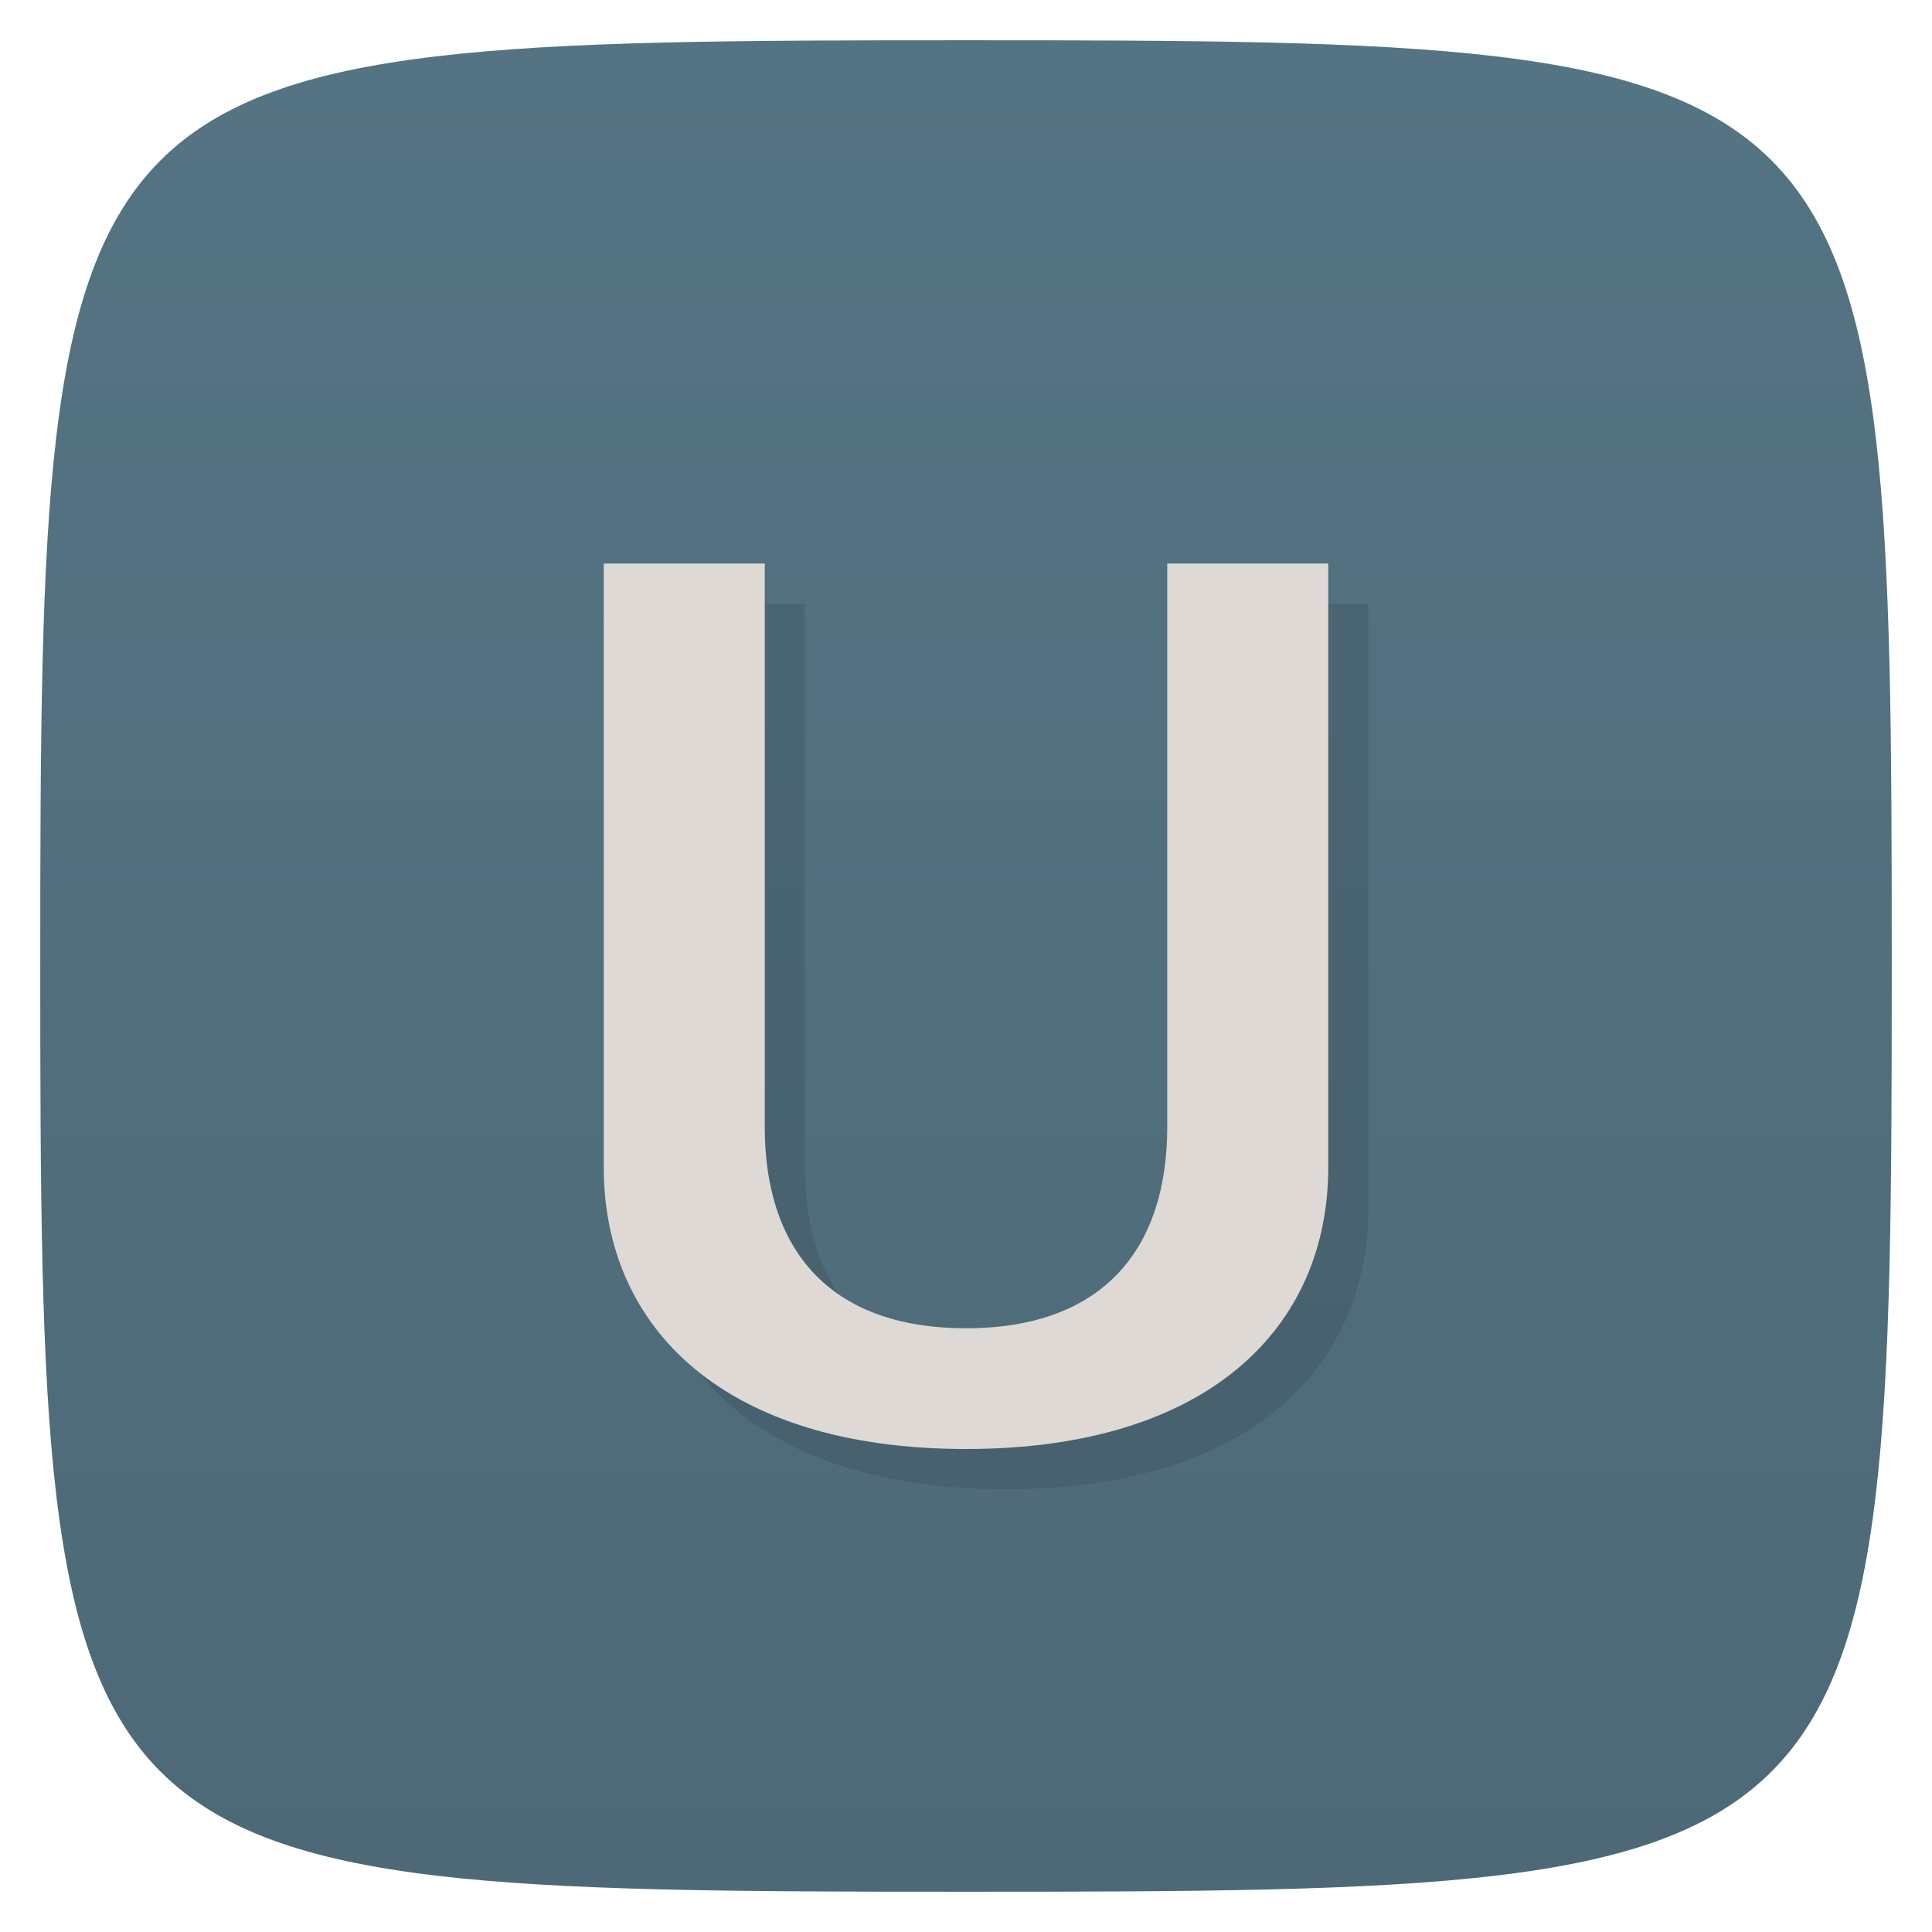 <svg viewBox="0 0 48 48" xmlns="http://www.w3.org/2000/svg" xmlns:xlink="http://www.w3.org/1999/xlink">
  <linearGradient id="a" gradientUnits="userSpaceOnUse" x1="1" x2="47">
    <stop offset="0" stop-color="#4d6977"/>
    <stop offset="1" stop-color="#557483"/>
  </linearGradient>
  <path d="m24 1c22.703 0 23 .297 23 23 0 22.703-.297 23-23 23-22.703 0-23-.297-23-23 0-22.703.297-23 23-23z" fill="url(#a)" transform="matrix(0 -1 1 0 0 48)"/>
  <path d="m16 15v15c0 4 3 7 9 7 6 0 9-3 9-7v-15h-4v14c0 3-1.565 5-5 5-3.435 0-5-2-5-5v-14z" opacity=".1"/>
  <path d="m15 14v15c0 4 3 7 9 7 6 0 9-3 9-7v-15h-4v14c0 3-1.565 5-5 5-3.435 0-5-2-5-5v-14z" fill="#ded9d5"/>
</svg>
